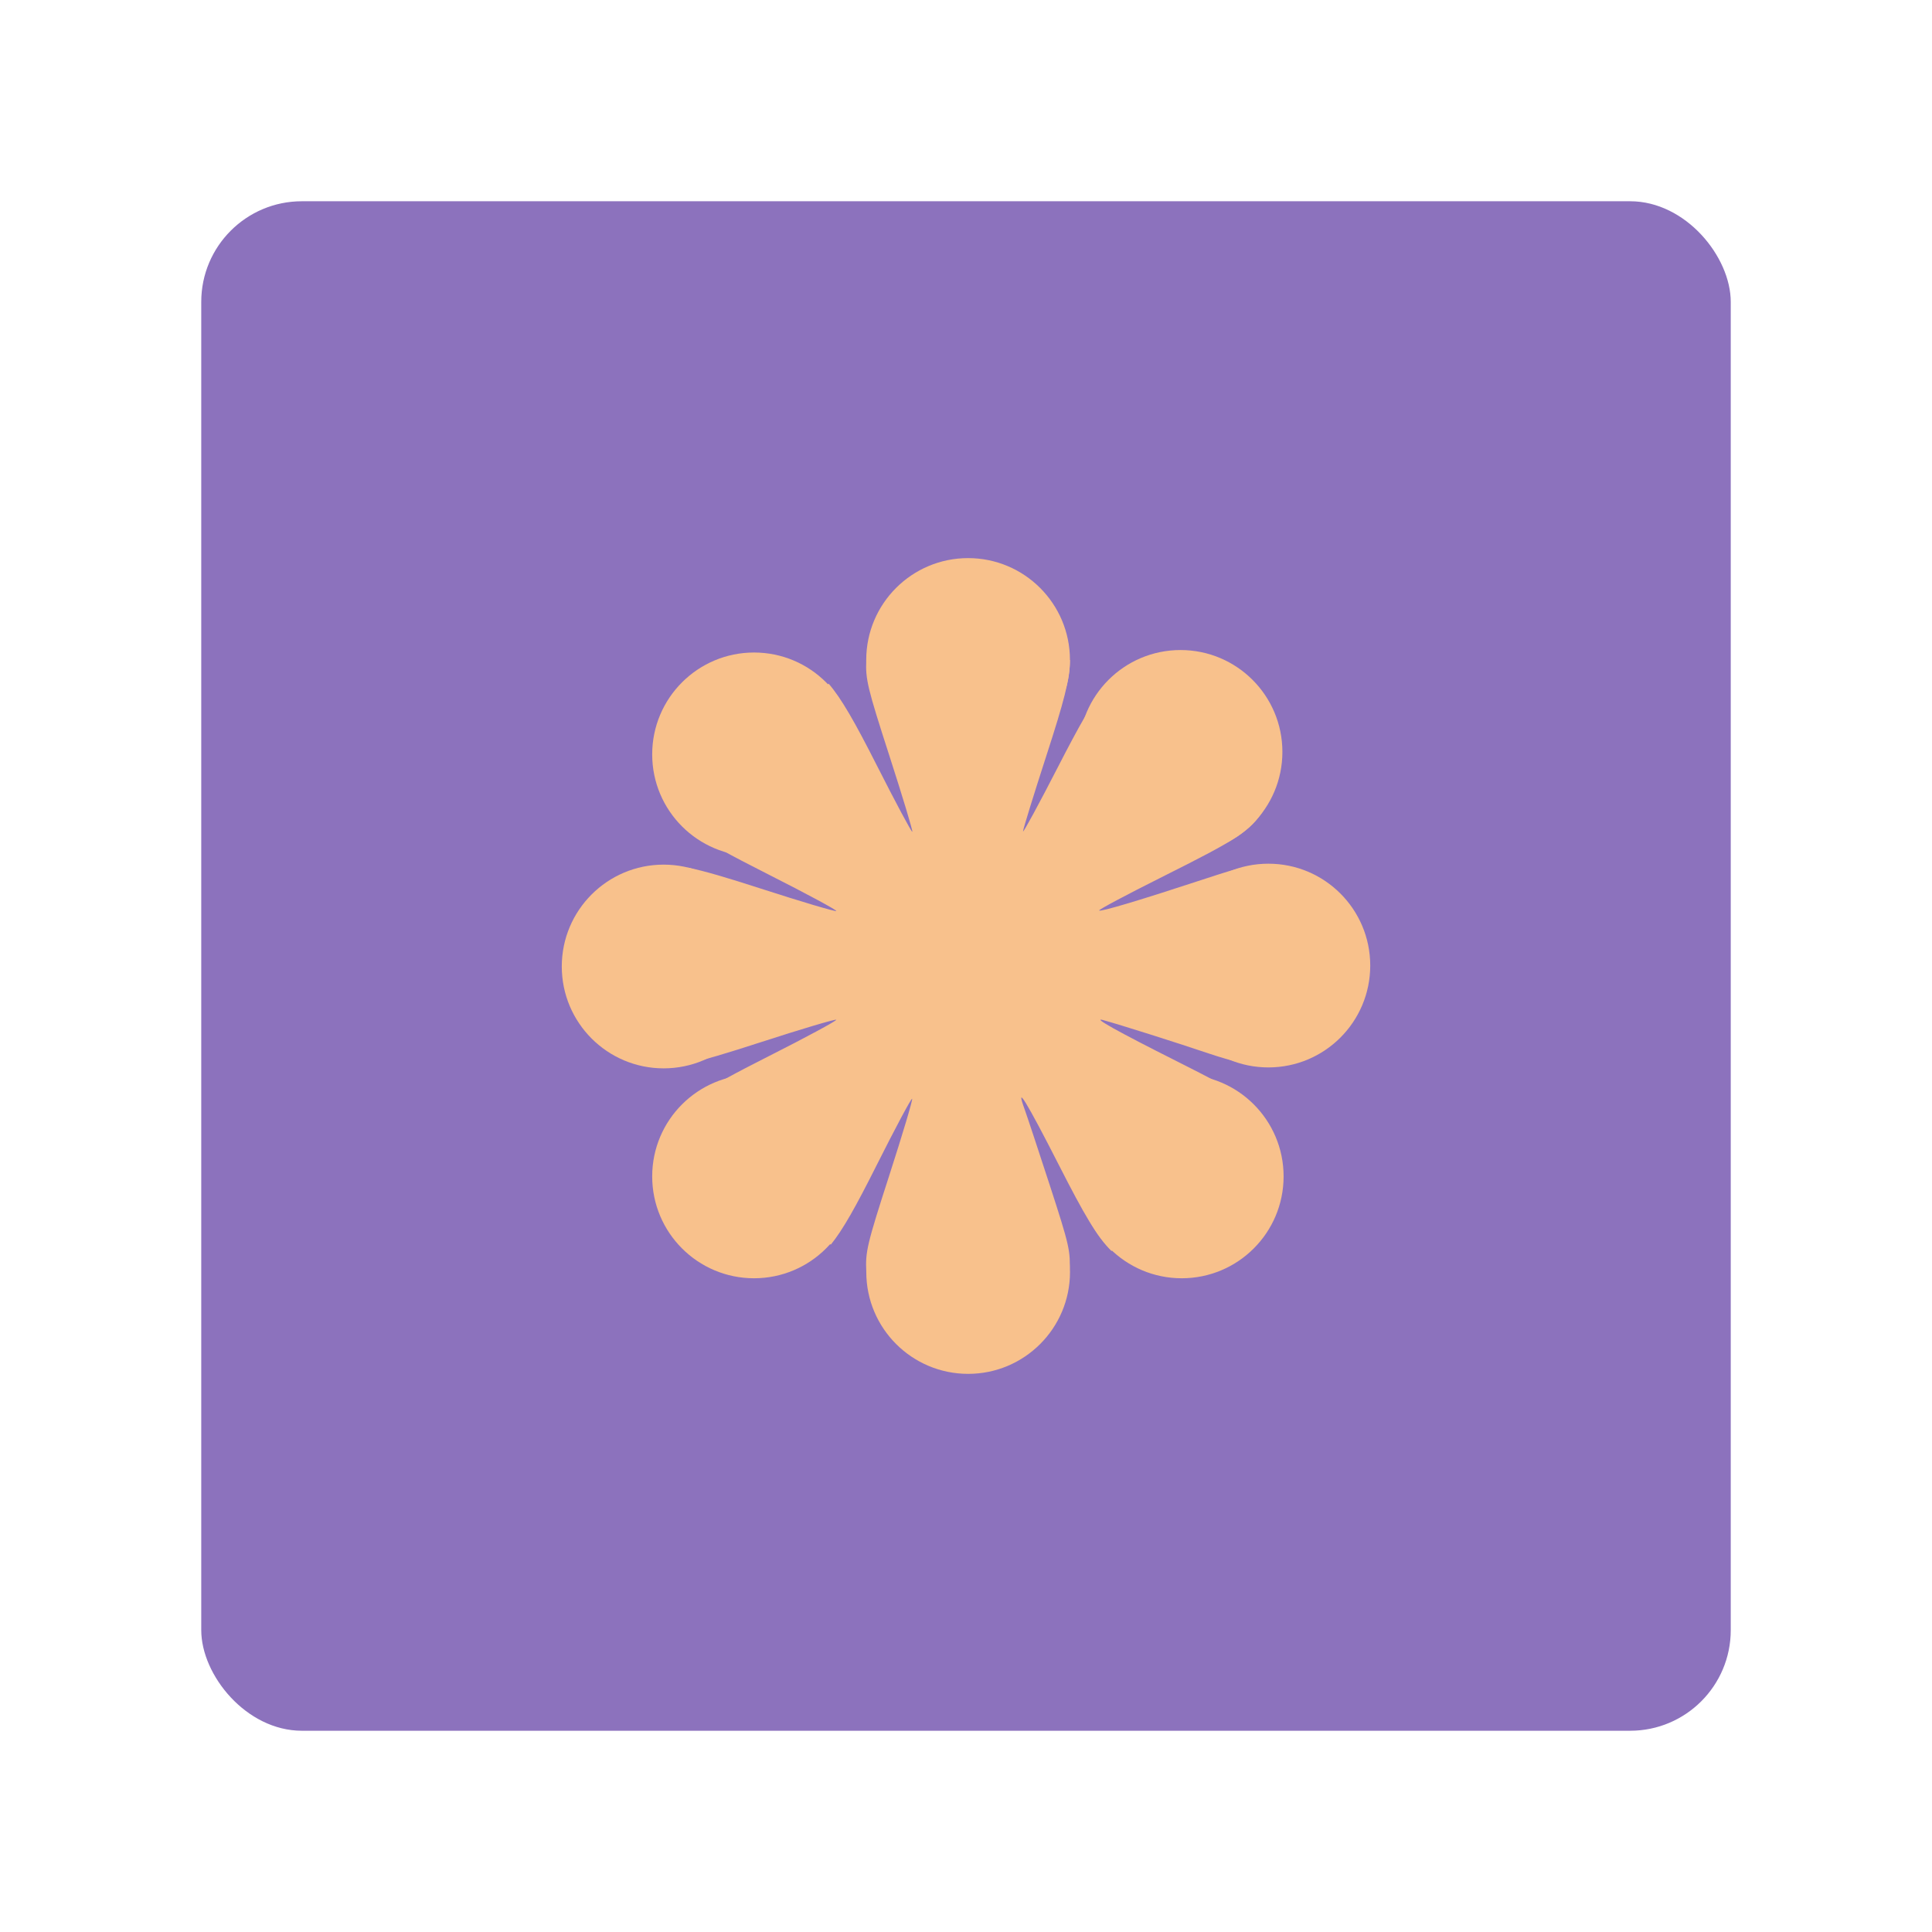 <?xml version="1.0" encoding="UTF-8"?>
<svg version="1.1" viewBox="0 0 192 192" xmlns="http://www.w3.org/2000/svg">
 <rect class="a" x="20" y="20" width="152" height="152" rx="10" style="fill:#8c72bd"/>
 <path d="m86.091 65.587c-0.089 1.93 0.116 2.772 2.292 9.511 1.322 4.093 2.349 7.496 2.282 7.563-0.067 0.067-1.664-2.921-3.549-6.639-2.166-4.273-3.489-6.594-4.771-8.084l-13.656 14.639c1.5 1.113 3.786 2.358 7.627 4.3 3.816 1.93 6.872 3.575 6.79 3.657-0.082 0.082-3.451-0.918-7.487-2.223-3.371-1.089-5.589-1.75-7.28-2.093l-0.142 19.511c1.732-0.368 4.007-1.053 7.309-2.124 4.094-1.328 7.512-2.346 7.596-2.262 0.084 0.084-2.969 1.732-6.785 3.661-3.312 1.675-5.428 2.821-6.921 3.822l13.104 14.817 0.064 0.049c1.214-1.498 2.494-3.787 4.533-7.849 1.874-3.733 3.471-6.723 3.549-6.645 0.078 0.078-0.939 3.491-2.261 7.584-2.223 6.885-2.395 7.606-2.292 9.629l20.184 6.3e-4c0.133-2.04 3e-3 -2.62-1.941-8.595-1.147-3.524-2.277-6.934-2.511-7.579-0.966-2.656 0.185-0.78 3.431 5.591 2.456 4.822 3.767 7.088 5.209 8.501l13.022-15.25c-1.218-0.881-3.066-1.872-6.517-3.604-5.883-2.954-8.516-4.425-7.338-4.1 1.732 0.478 6.997 2.142 10.47 3.31 2.392 0.804 4.298 1.244 5.949 1.322l-0.375-20.03c-1.484-0.021-2.457 0.219-5.771 1.31-6.554 2.157-10.524 3.346-10.674 3.196-0.074-0.074 2.729-1.567 6.228-3.318 7.611-3.808 8.719-4.536 10.114-6.643l-15.8-12.268c-1.225 1.562-2.566 3.942-4.567 7.838-1.942 3.782-3.534 6.718-3.537 6.526-3e-3 -0.192 1.049-3.603 2.338-7.579 1.7-5.244 2.339-7.583 2.32-9.455z" style="fill:#f8c18c;stroke-width:.313"/>
 <circle cx="96.208" cy="65.587" r="10.123" style="fill:#f8c18c;stroke-linecap:round;stroke-linejoin:round;stroke-width:3.334"/>
 <circle cx="117.32" cy="74.723" r="10.123" style="fill:#f8c18c;stroke-linecap:round;stroke-linejoin:round;stroke-width:3.334"/>
 <circle cx="126.05" cy="95.956" r="10.123" style="fill:#f8c18c;stroke-linecap:round;stroke-linejoin:round;stroke-width:3.334"/>
 <circle cx="117.44" cy="116.91" r="10.123" style="fill:#f8c18c;stroke-linecap:round;stroke-linejoin:round;stroke-width:3.334"/>
 <circle cx="96.213" cy="126.41" r="10.123" style="fill:#f8c18c;stroke-linecap:round;stroke-linejoin:round;stroke-width:3.334"/>
 <circle cx="74.937" cy="116.91" r="10.123" style="fill:#f8c18c;stroke-linecap:round;stroke-linejoin:round;stroke-width:3.334"/>
 <circle cx="65.952" cy="96.049" r="10.123" style="fill:#f8c18c;stroke-linecap:round;stroke-linejoin:round;stroke-width:3.334"/>
 <circle cx="74.937" cy="74.969" r="10.123" style="fill:#f8c18c;stroke-linecap:round;stroke-linejoin:round;stroke-width:3.334"/>
</svg>
